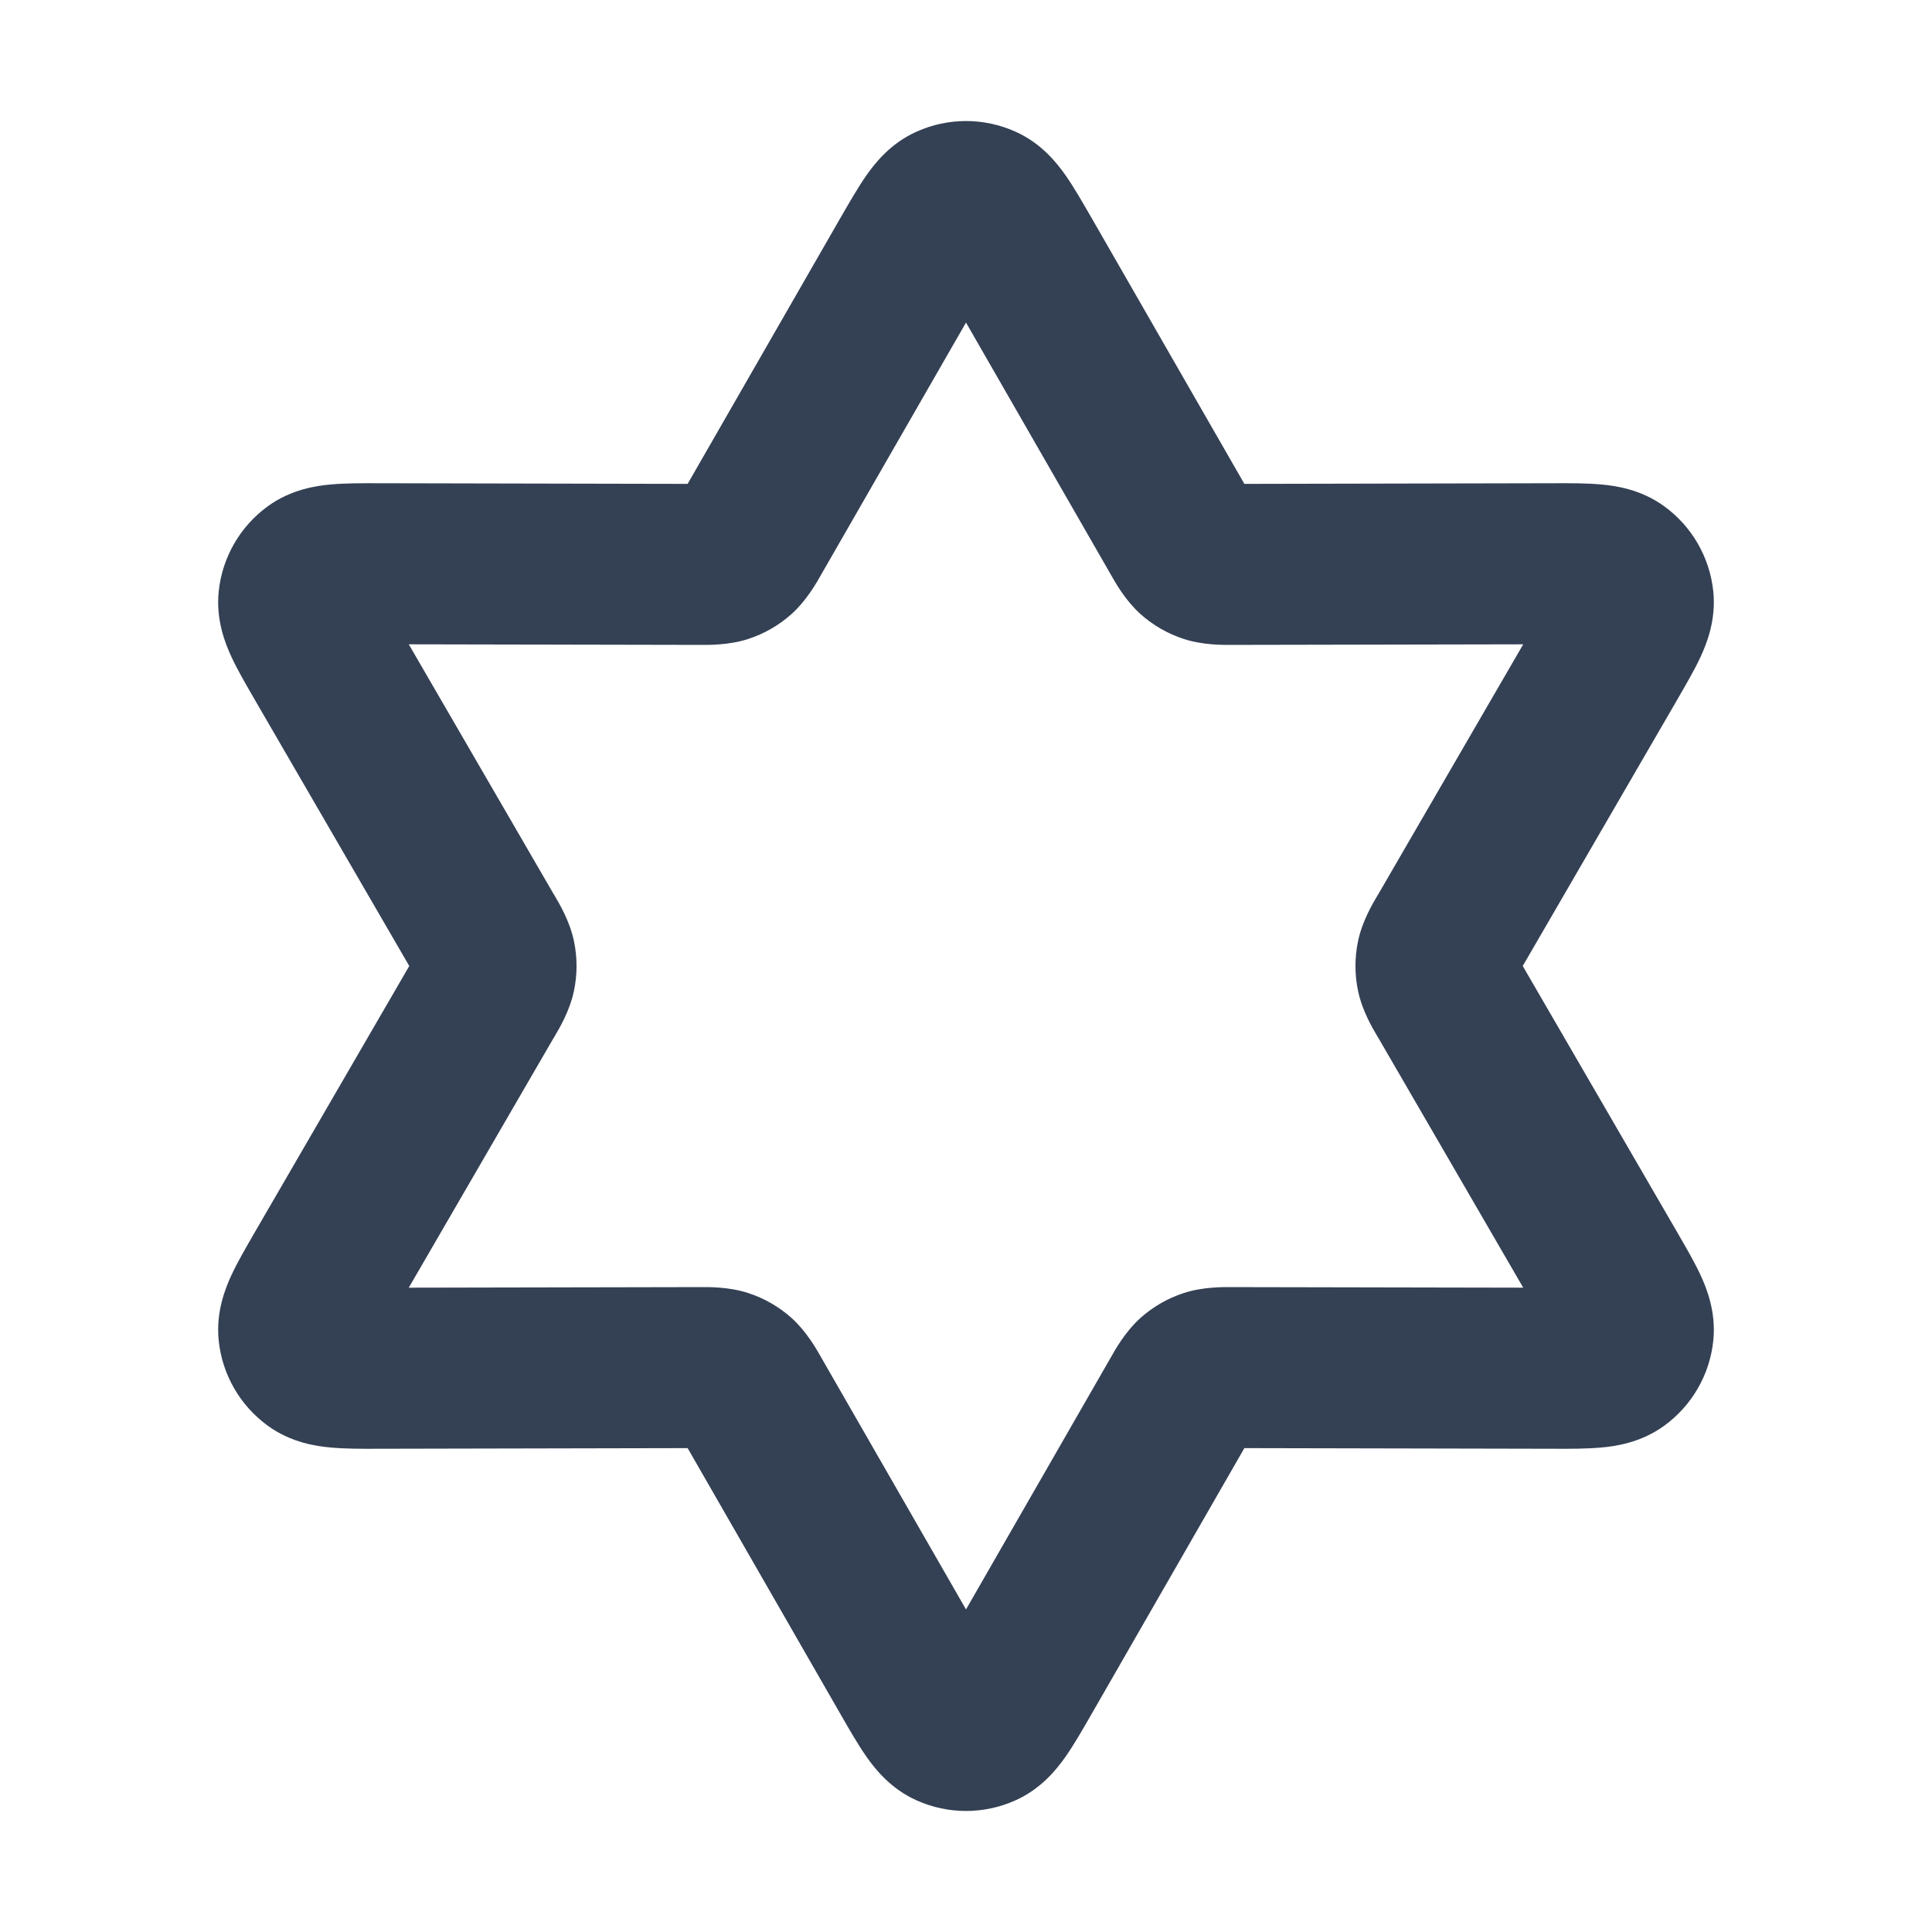 <svg width="24" height="24" viewBox="0 0 24 24" fill="none" xmlns="http://www.w3.org/2000/svg">
<path fill-rule="evenodd" clip-rule="evenodd" d="M11.389 1.634C11.778 1.46 12.222 1.46 12.611 1.634C12.938 1.779 13.132 2.029 13.237 2.178C13.339 2.324 13.445 2.508 13.544 2.68C13.55 2.69 13.555 2.699 13.561 2.709L15.458 6.011L19.266 6.003C19.277 6.003 19.288 6.003 19.299 6.003C19.498 6.002 19.71 6.002 19.888 6.018C20.069 6.034 20.382 6.078 20.672 6.288C21.017 6.538 21.239 6.923 21.283 7.346C21.32 7.702 21.201 7.995 21.125 8.16C21.05 8.322 20.943 8.505 20.843 8.678C20.838 8.687 20.832 8.697 20.827 8.706L18.916 12L20.827 15.294C20.832 15.303 20.838 15.313 20.843 15.322C20.943 15.495 21.05 15.678 21.125 15.84C21.201 16.005 21.32 16.298 21.283 16.654C21.239 17.078 21.017 17.462 20.672 17.712C20.382 17.922 20.069 17.966 19.888 17.982C19.71 17.998 19.498 17.998 19.299 17.997L15.458 17.989L13.544 21.32C13.445 21.492 13.339 21.676 13.237 21.822C13.132 21.971 12.938 22.221 12.611 22.366C12.222 22.54 11.778 22.54 11.389 22.366C11.062 22.221 10.868 21.971 10.763 21.822C10.661 21.676 10.555 21.492 10.456 21.32L8.542 17.989L4.701 17.997C4.502 17.998 4.29 17.998 4.112 17.982C3.931 17.966 3.618 17.922 3.328 17.712C2.983 17.462 2.761 17.078 2.717 16.654C2.68 16.298 2.799 16.005 2.875 15.84C2.95 15.678 3.057 15.495 3.157 15.322C3.162 15.313 3.168 15.303 3.173 15.294L5.084 12L3.173 8.706C3.168 8.697 3.162 8.687 3.157 8.678C3.057 8.505 2.95 8.322 2.875 8.16C2.799 7.995 2.68 7.702 2.717 7.346C2.761 6.923 2.983 6.538 3.328 6.288C3.618 6.078 3.931 6.034 4.112 6.018C4.29 6.002 4.502 6.002 4.701 6.003C4.712 6.003 4.723 6.003 4.734 6.003L8.542 6.011L10.439 2.709C10.445 2.699 10.45 2.69 10.456 2.68C10.555 2.508 10.661 2.324 10.763 2.178C10.868 2.029 11.062 1.779 11.389 1.634ZM12 4.007L10.218 7.108C10.213 7.116 10.208 7.125 10.202 7.136C10.143 7.241 10.021 7.457 9.836 7.625C9.679 7.766 9.494 7.873 9.293 7.938C9.055 8.015 8.807 8.012 8.687 8.011C8.674 8.011 8.663 8.011 8.654 8.011L5.078 8.004L6.872 11.097C6.877 11.105 6.883 11.115 6.889 11.125C6.95 11.228 7.077 11.442 7.129 11.687C7.173 11.893 7.173 12.107 7.129 12.313C7.077 12.558 6.95 12.772 6.889 12.875C6.883 12.885 6.877 12.895 6.872 12.903L5.078 15.996L8.654 15.989C8.663 15.989 8.674 15.989 8.687 15.989C8.807 15.988 9.055 15.985 9.293 16.062C9.494 16.127 9.679 16.234 9.836 16.375C10.021 16.543 10.143 16.759 10.202 16.864C10.208 16.875 10.213 16.884 10.218 16.892L12 19.993L13.782 16.892C13.787 16.884 13.792 16.875 13.798 16.864C13.857 16.759 13.979 16.543 14.164 16.375C14.321 16.234 14.506 16.127 14.707 16.062C14.945 15.985 15.193 15.988 15.313 15.989C15.325 15.989 15.336 15.989 15.346 15.989L18.922 15.996L17.128 12.903C17.123 12.895 17.117 12.885 17.111 12.875C17.05 12.772 16.923 12.558 16.871 12.313C16.827 12.107 16.827 11.893 16.871 11.687C16.923 11.442 17.05 11.228 17.111 11.125C17.117 11.115 17.123 11.105 17.128 11.097L18.922 8.004L15.346 8.011C15.336 8.011 15.325 8.011 15.313 8.011C15.193 8.012 14.945 8.015 14.707 7.938C14.506 7.873 14.321 7.766 14.164 7.625C13.979 7.457 13.857 7.241 13.798 7.136C13.792 7.125 13.787 7.116 13.782 7.108L12 4.007Z" fill="#344054"/>
</svg>
